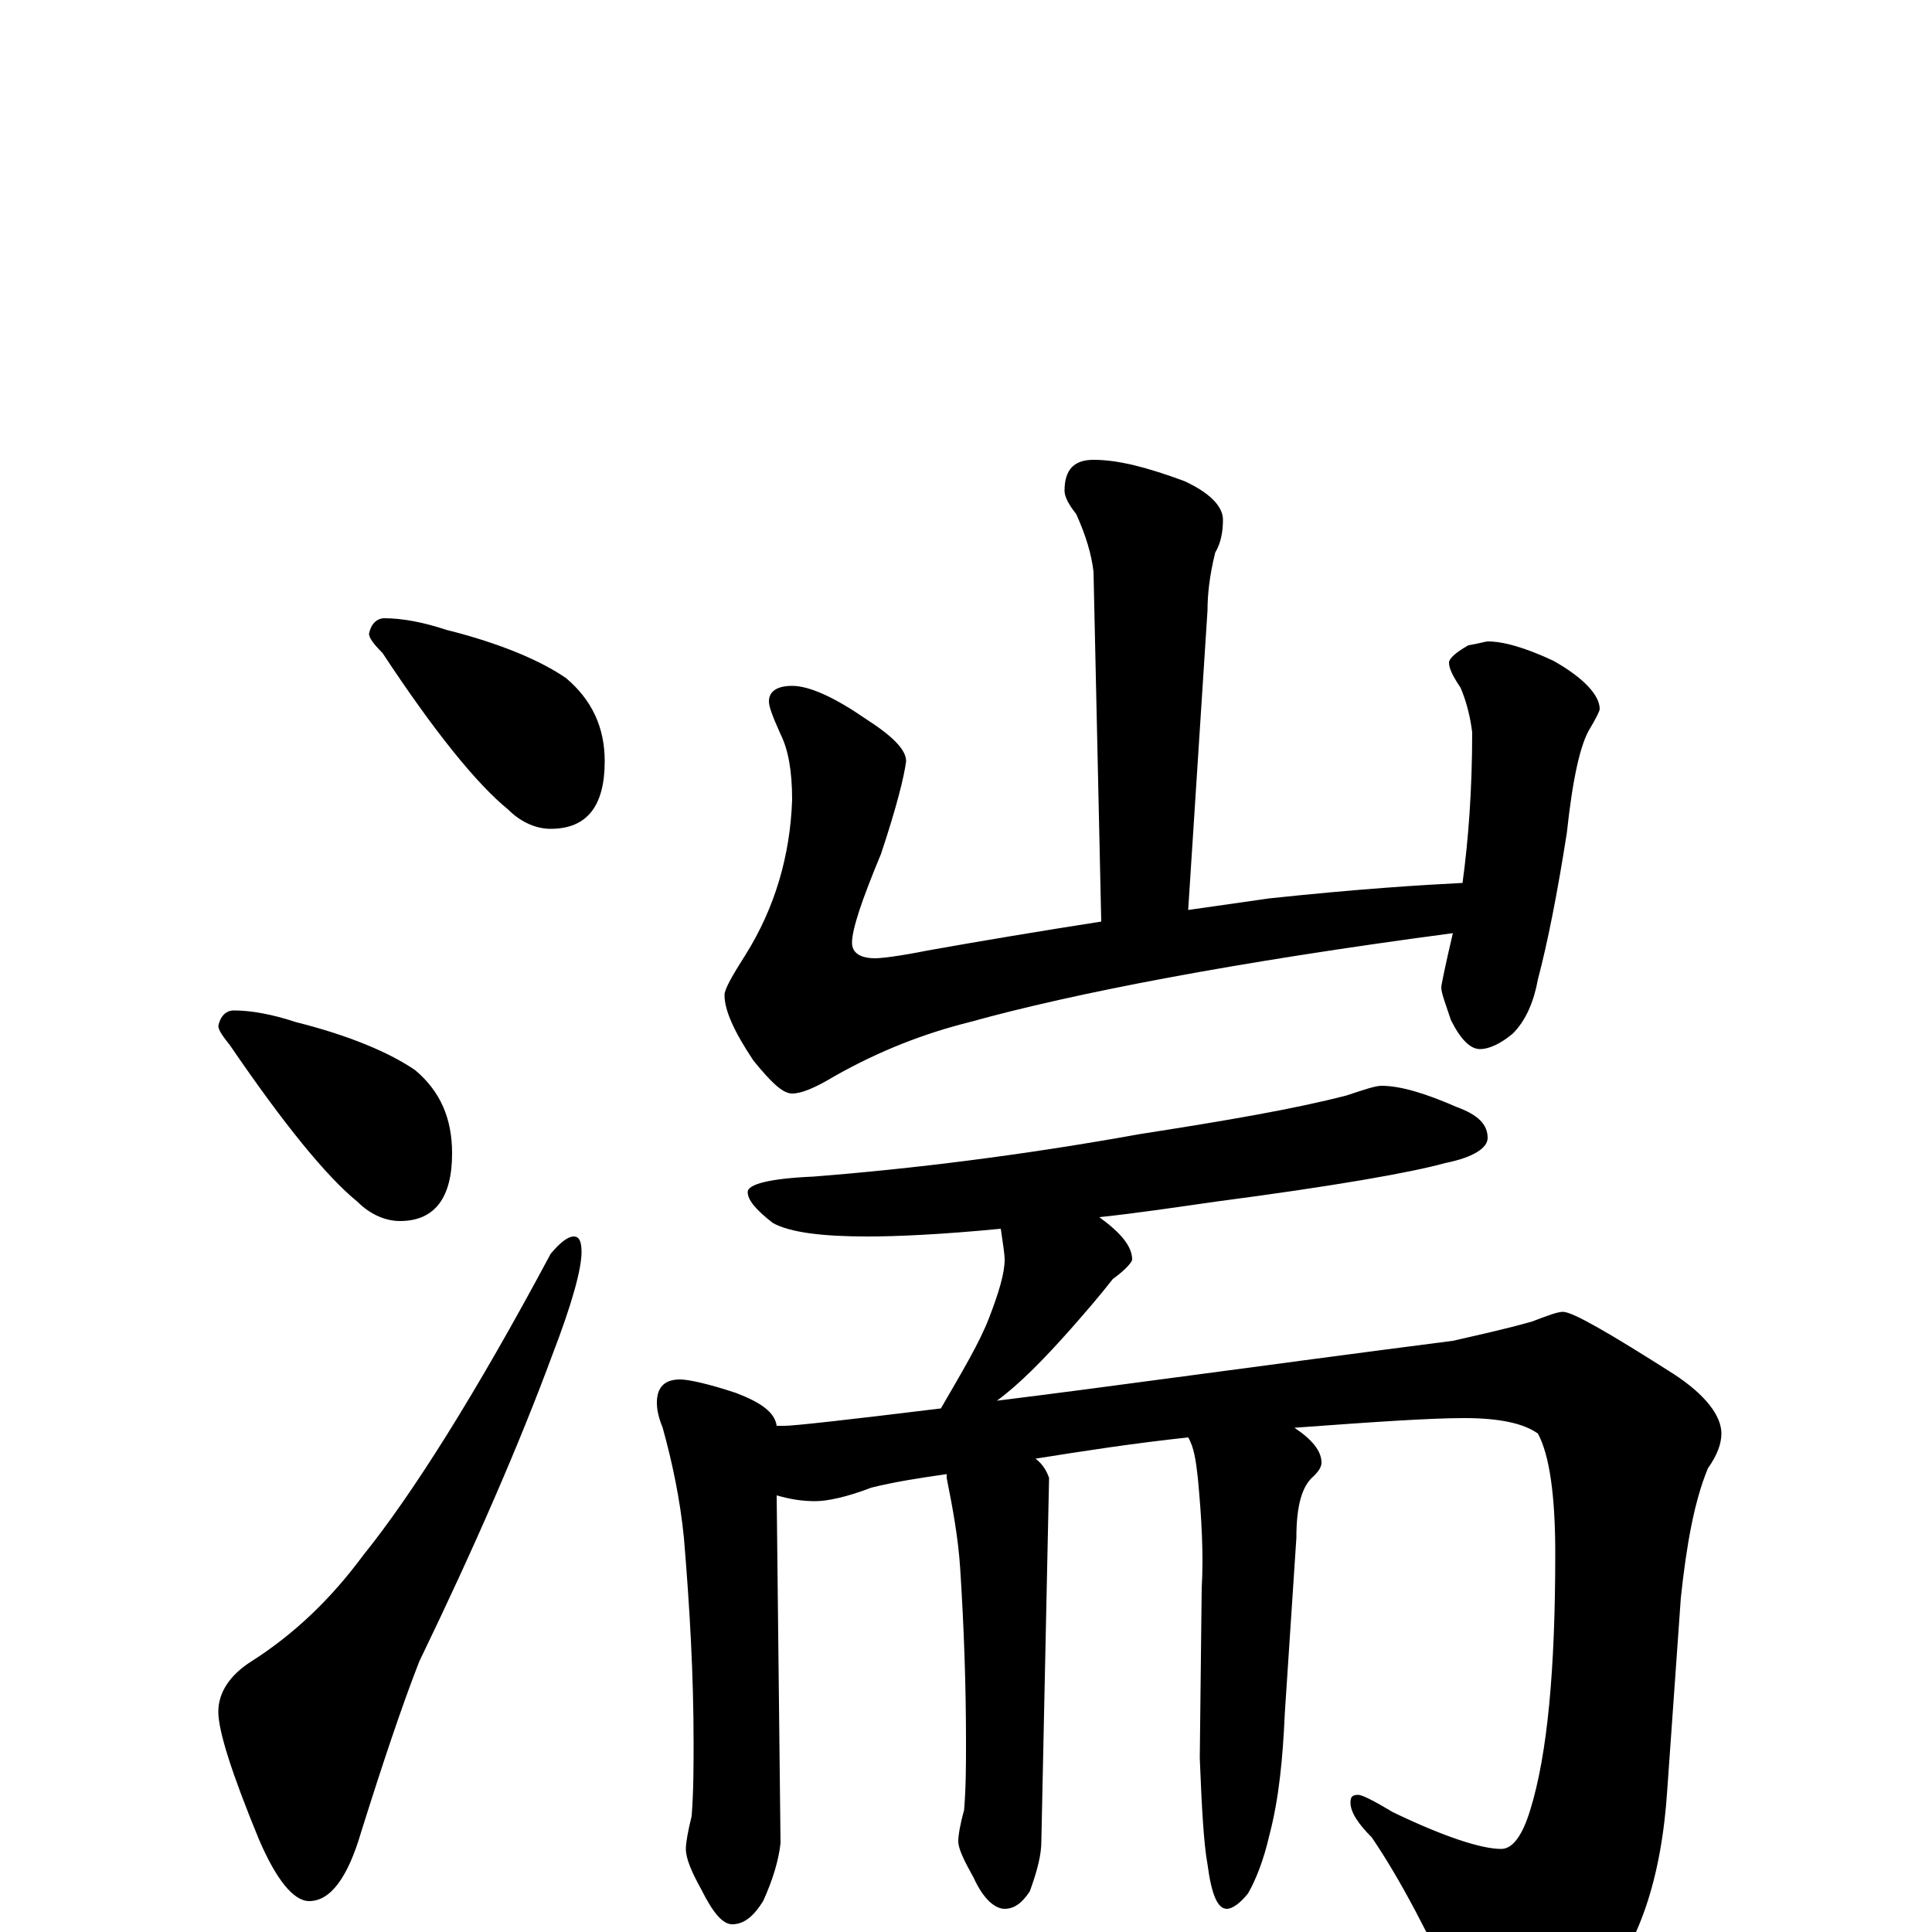 <?xml version="1.0" encoding="utf-8" ?>
<!DOCTYPE svg PUBLIC "-//W3C//DTD SVG 1.1//EN" "http://www.w3.org/Graphics/SVG/1.1/DTD/svg11.dtd">
<svg version="1.1" id="Layer_1" xmlns="http://www.w3.org/2000/svg" xmlns:xlink="http://www.w3.org/1999/xlink" x="0px" y="145px" width="1000px" height="1000px" viewBox="0 0 1000 1000" enable-background="new 0 0 1000 1000" xml:space="preserve">
<g id="Layer_1">
<path id="glyph" transform="matrix(1 0 0 -1 0 1000)" d="M199,680C208,680 219,678 231,674C259,667 280,658 293,649C306,638 313,624 313,606C313,583 304,571 285,571C278,571 270,574 263,581C247,594 225,621 198,662C193,667 191,670 191,672C192,677 195,680 199,680M121,477C130,477 141,475 153,471C181,464 202,455 215,446C228,435 234,421 234,403C234,380 225,368 207,368C200,368 192,371 185,378C169,391 147,418 119,459C115,464 113,467 113,469C114,474 117,477 121,477M297,360C300,360 301,357 301,352C301,343 296,325 286,299C269,253 246,200 217,140C208,117 198,87 187,52C180,28 171,16 160,16C152,16 143,27 134,48C120,82 113,104 113,114C113,124 119,133 130,140C152,154 171,172 188,195C213,226 246,278 285,351C290,357 294,360 297,360M566,762C579,762 594,758 613,751C626,745 633,738 633,731C633,725 632,719 629,714C626,702 625,692 625,684l-10,-155C629,531 643,533 657,535C704,540 737,542 757,543C760,565 762,591 762,621C761,629 759,637 756,644C752,650 750,654 750,657C750,659 753,662 760,666C766,667 769,668 770,668C778,668 789,665 804,658C820,649 828,640 828,633C828,632 826,628 823,623C818,615 814,597 811,569C806,537 801,512 796,493C794,482 790,472 783,465C777,460 771,457 766,457C761,457 756,462 751,472C748,481 746,486 746,489C746,490 748,500 752,517C639,502 556,486 502,471C478,465 455,456 432,443C422,437 415,434 410,434C405,434 399,440 390,451C380,466 375,477 375,485C375,488 379,495 386,506C401,530 409,557 410,586C410,601 408,612 404,620C400,629 398,634 398,637C398,642 402,645 410,645C419,645 432,639 448,628C462,619 469,612 469,606C468,598 464,582 456,558C446,534 441,519 441,512C441,507 445,504 453,504C456,504 465,505 480,508C508,513 538,518 570,523l-4,181C565,713 562,723 557,734C553,739 551,743 551,746C551,757 556,762 566,762M715,438C725,438 738,434 754,427C765,423 770,418 770,411C770,406 763,401 748,398C730,393 690,386 629,378C608,375 588,372 569,370C580,362 586,355 586,348C586,347 583,343 576,338C569,329 562,321 555,313C540,296 527,283 516,275C573,282 651,293 752,306C765,309 779,312 793,316C801,319 806,321 809,321C814,321 833,310 866,289C883,278 891,267 891,258C891,253 889,247 884,240C877,223 873,201 870,173l-7,-99C860,27 848,-7 828,-30C810,-49 794,-58 781,-58C771,-58 763,-52 757,-39C740,-2 725,27 710,49C703,56 699,62 699,67C699,70 700,71 703,71C705,71 711,68 721,62C748,49 767,43 777,43C783,43 788,50 792,63C801,92 805,136 805,196C805,226 802,247 796,258C789,263 777,266 758,266C740,266 711,264 670,261C679,255 684,249 684,243C684,241 683,239 680,236C674,231 671,221 671,204l-6,-91C664,90 662,69 657,50C654,37 650,27 646,20C642,15 638,12 635,12C630,12 627,20 625,35C623,46 622,65 621,90l1,88C623,195 622,214 620,235C619,244 618,251 615,256C587,253 561,249 536,245C540,242 542,238 543,235l-4,-188C539,40 537,32 533,21C529,15 525,12 520,12C515,12 509,17 504,28C499,37 496,43 496,47C496,50 497,56 499,63C500,75 500,87 500,98C500,127 499,157 497,188C496,204 493,220 490,235l0,2C476,235 463,233 451,230C438,225 428,223 422,223C415,223 409,224 402,226l2,-180C403,37 400,27 395,16C390,8 385,4 379,4C374,4 369,10 363,22C358,31 355,38 355,43C355,46 356,52 358,60C359,73 359,86 359,98C359,133 357,168 354,204C352,224 348,243 343,261C341,266 340,270 340,274C340,282 344,286 352,286C356,286 366,284 381,279C394,274 401,269 402,262C404,262 405,262 406,262C411,262 438,265 487,271C498,290 507,305 512,318C517,331 520,341 520,348C520,351 519,357 518,364C487,361 464,360 449,360C426,360 409,362 400,367C391,374 387,379 387,383C387,387 398,390 421,391C472,395 529,402 590,413C635,420 670,426 697,433C706,436 712,438 715,438z"/>
</g>
</svg>
